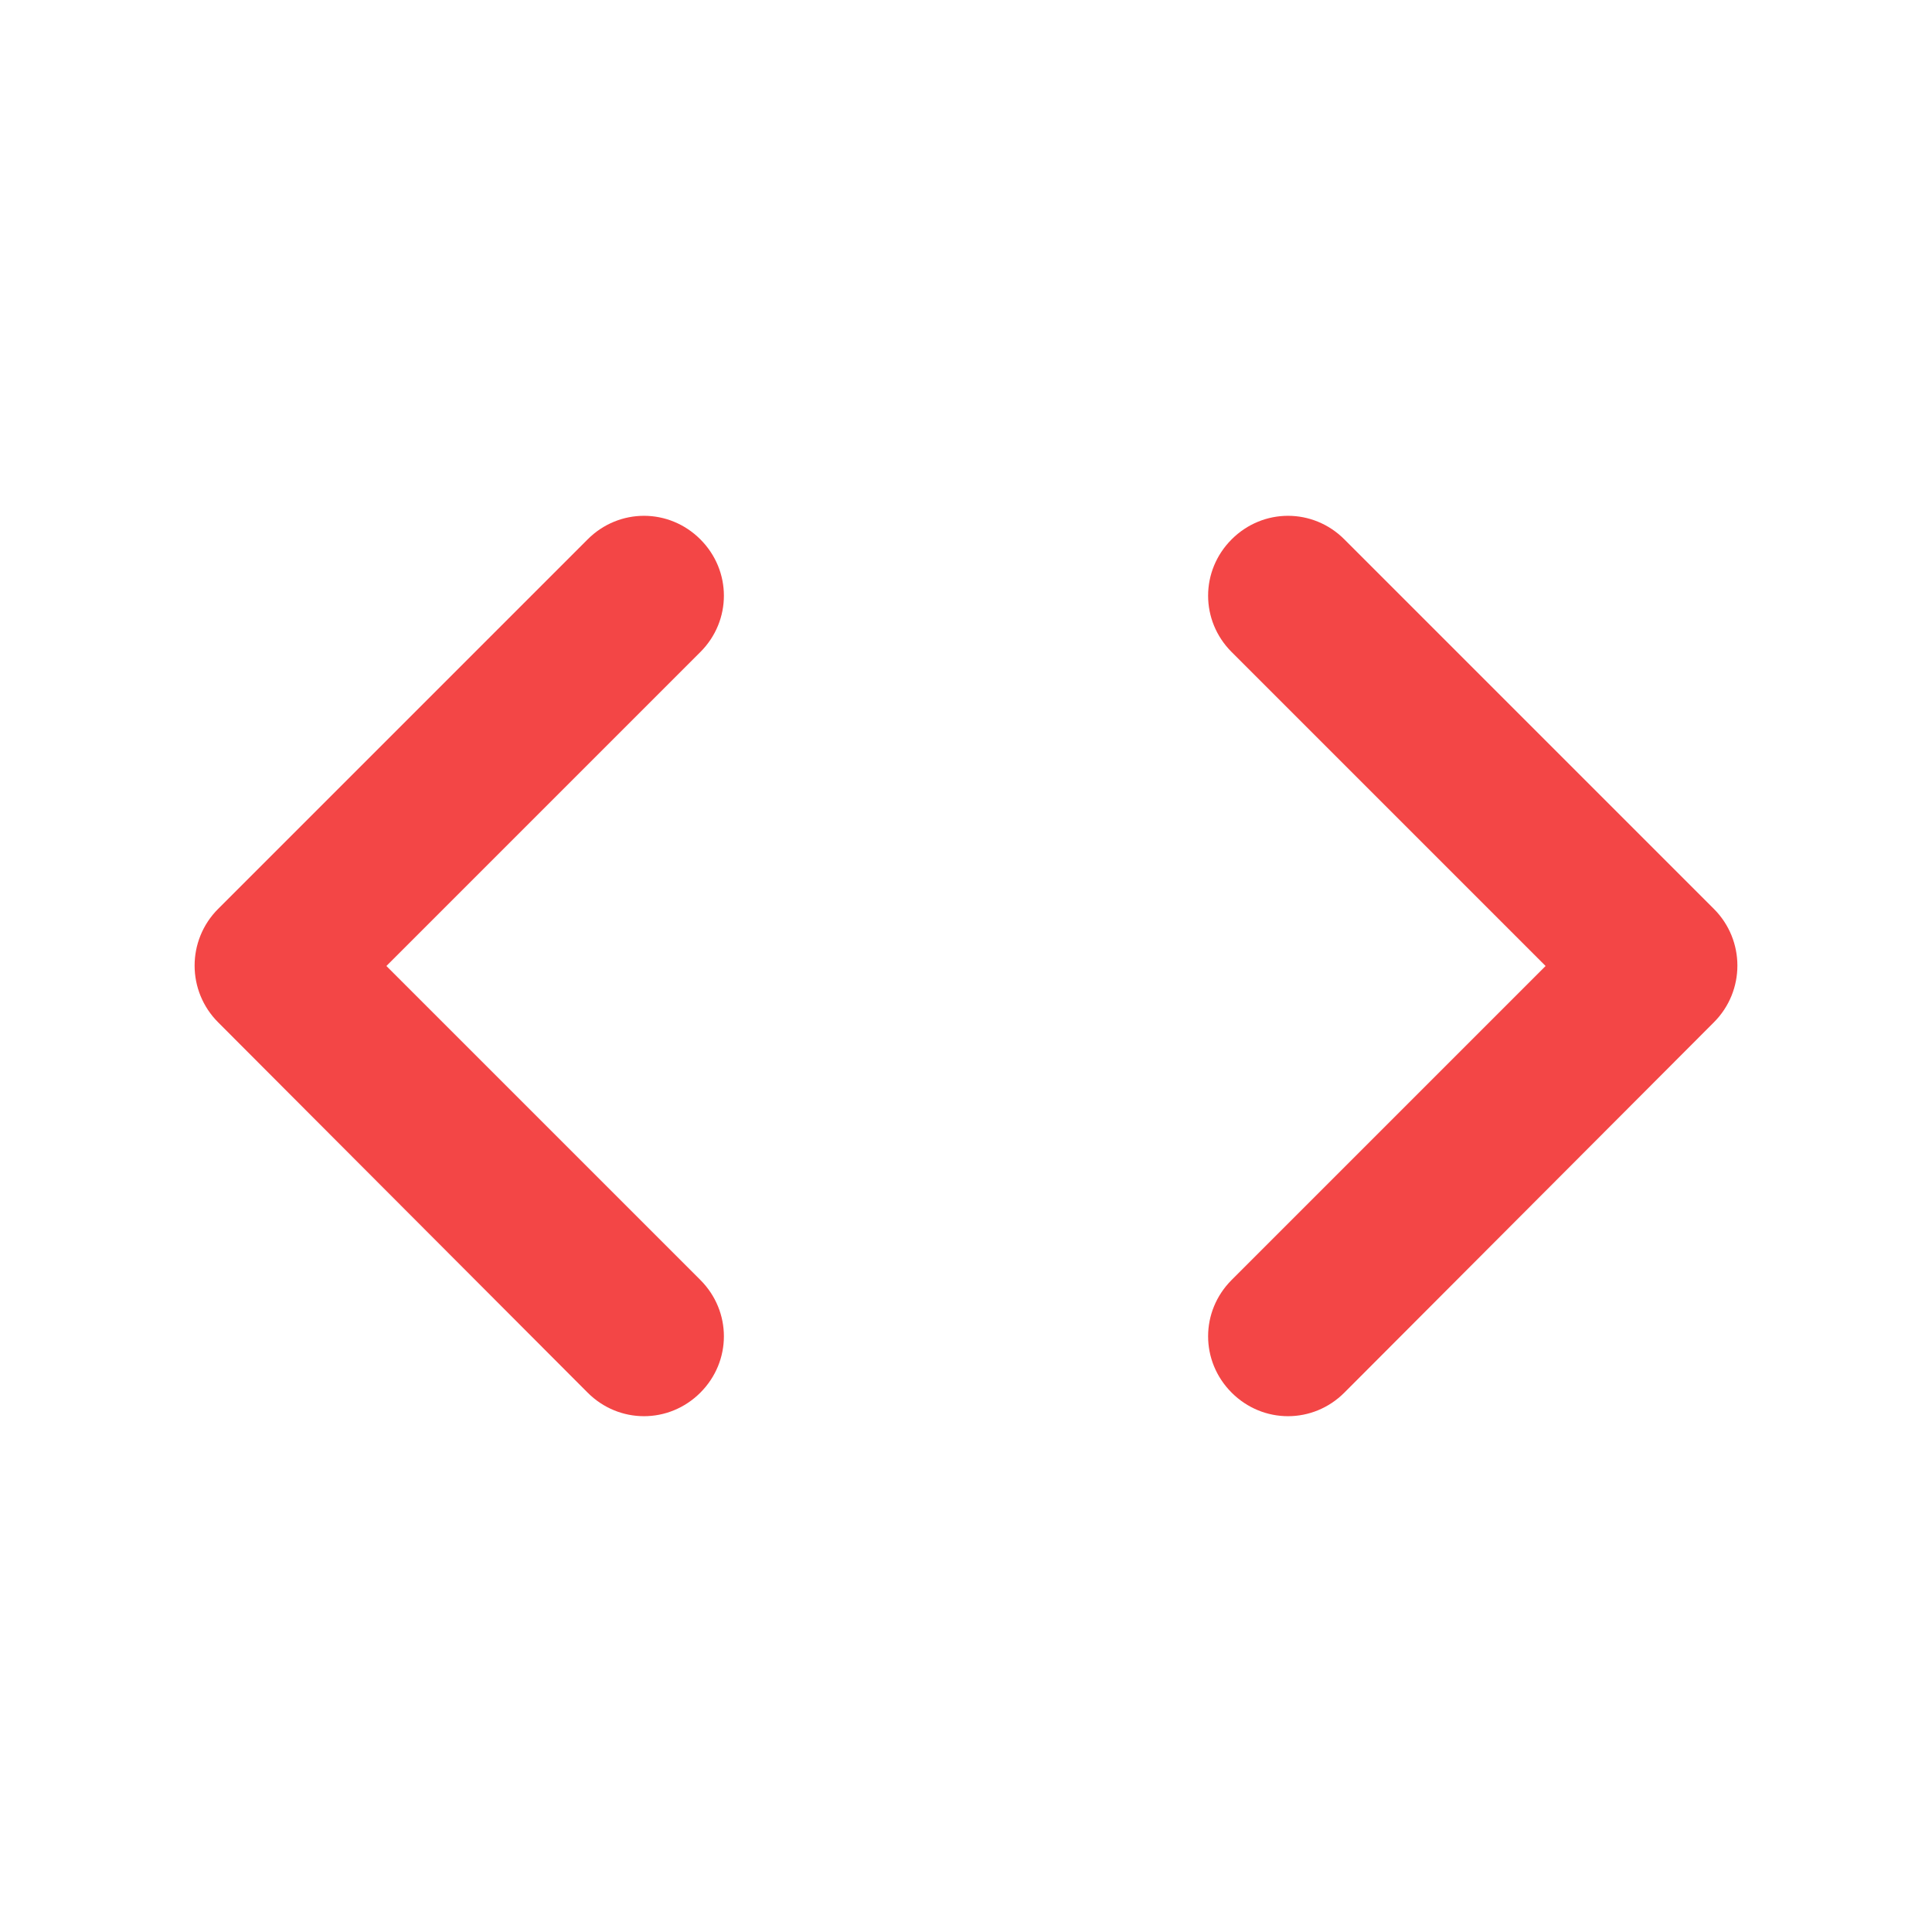 <svg width="192" height="192" viewBox="0 0 192 192" fill="none" xmlns="http://www.w3.org/2000/svg">
<g clip-path="url(#clip0_27_6)">
<path d="M69.6 127.2L38.4 96L69.6 64.8C72.72 61.68 72.72 56.72 69.6 53.6C66.48 50.48 61.52 50.48 58.4 53.6L21.68 90.32C18.56 93.44 18.56 98.48 21.68 101.6L58.4 138.4C61.52 141.52 66.48 141.52 69.6 138.4C72.72 135.28 72.72 130.32 69.6 127.2ZM122.4 127.2L153.6 96L122.4 64.8C119.28 61.68 119.28 56.72 122.4 53.6C125.52 50.48 130.48 50.48 133.6 53.6L170.32 90.32C173.44 93.44 173.44 98.48 170.32 101.6L133.6 138.4C130.48 141.52 125.52 141.52 122.4 138.4C119.28 135.28 119.28 130.32 122.4 127.2Z" fill="#F34646"/>
</g>
<defs>
<clipPath id="clip0_27_6">
<rect width="192" height="192" fill="white"/>
</clipPath>
</defs>
</svg>
